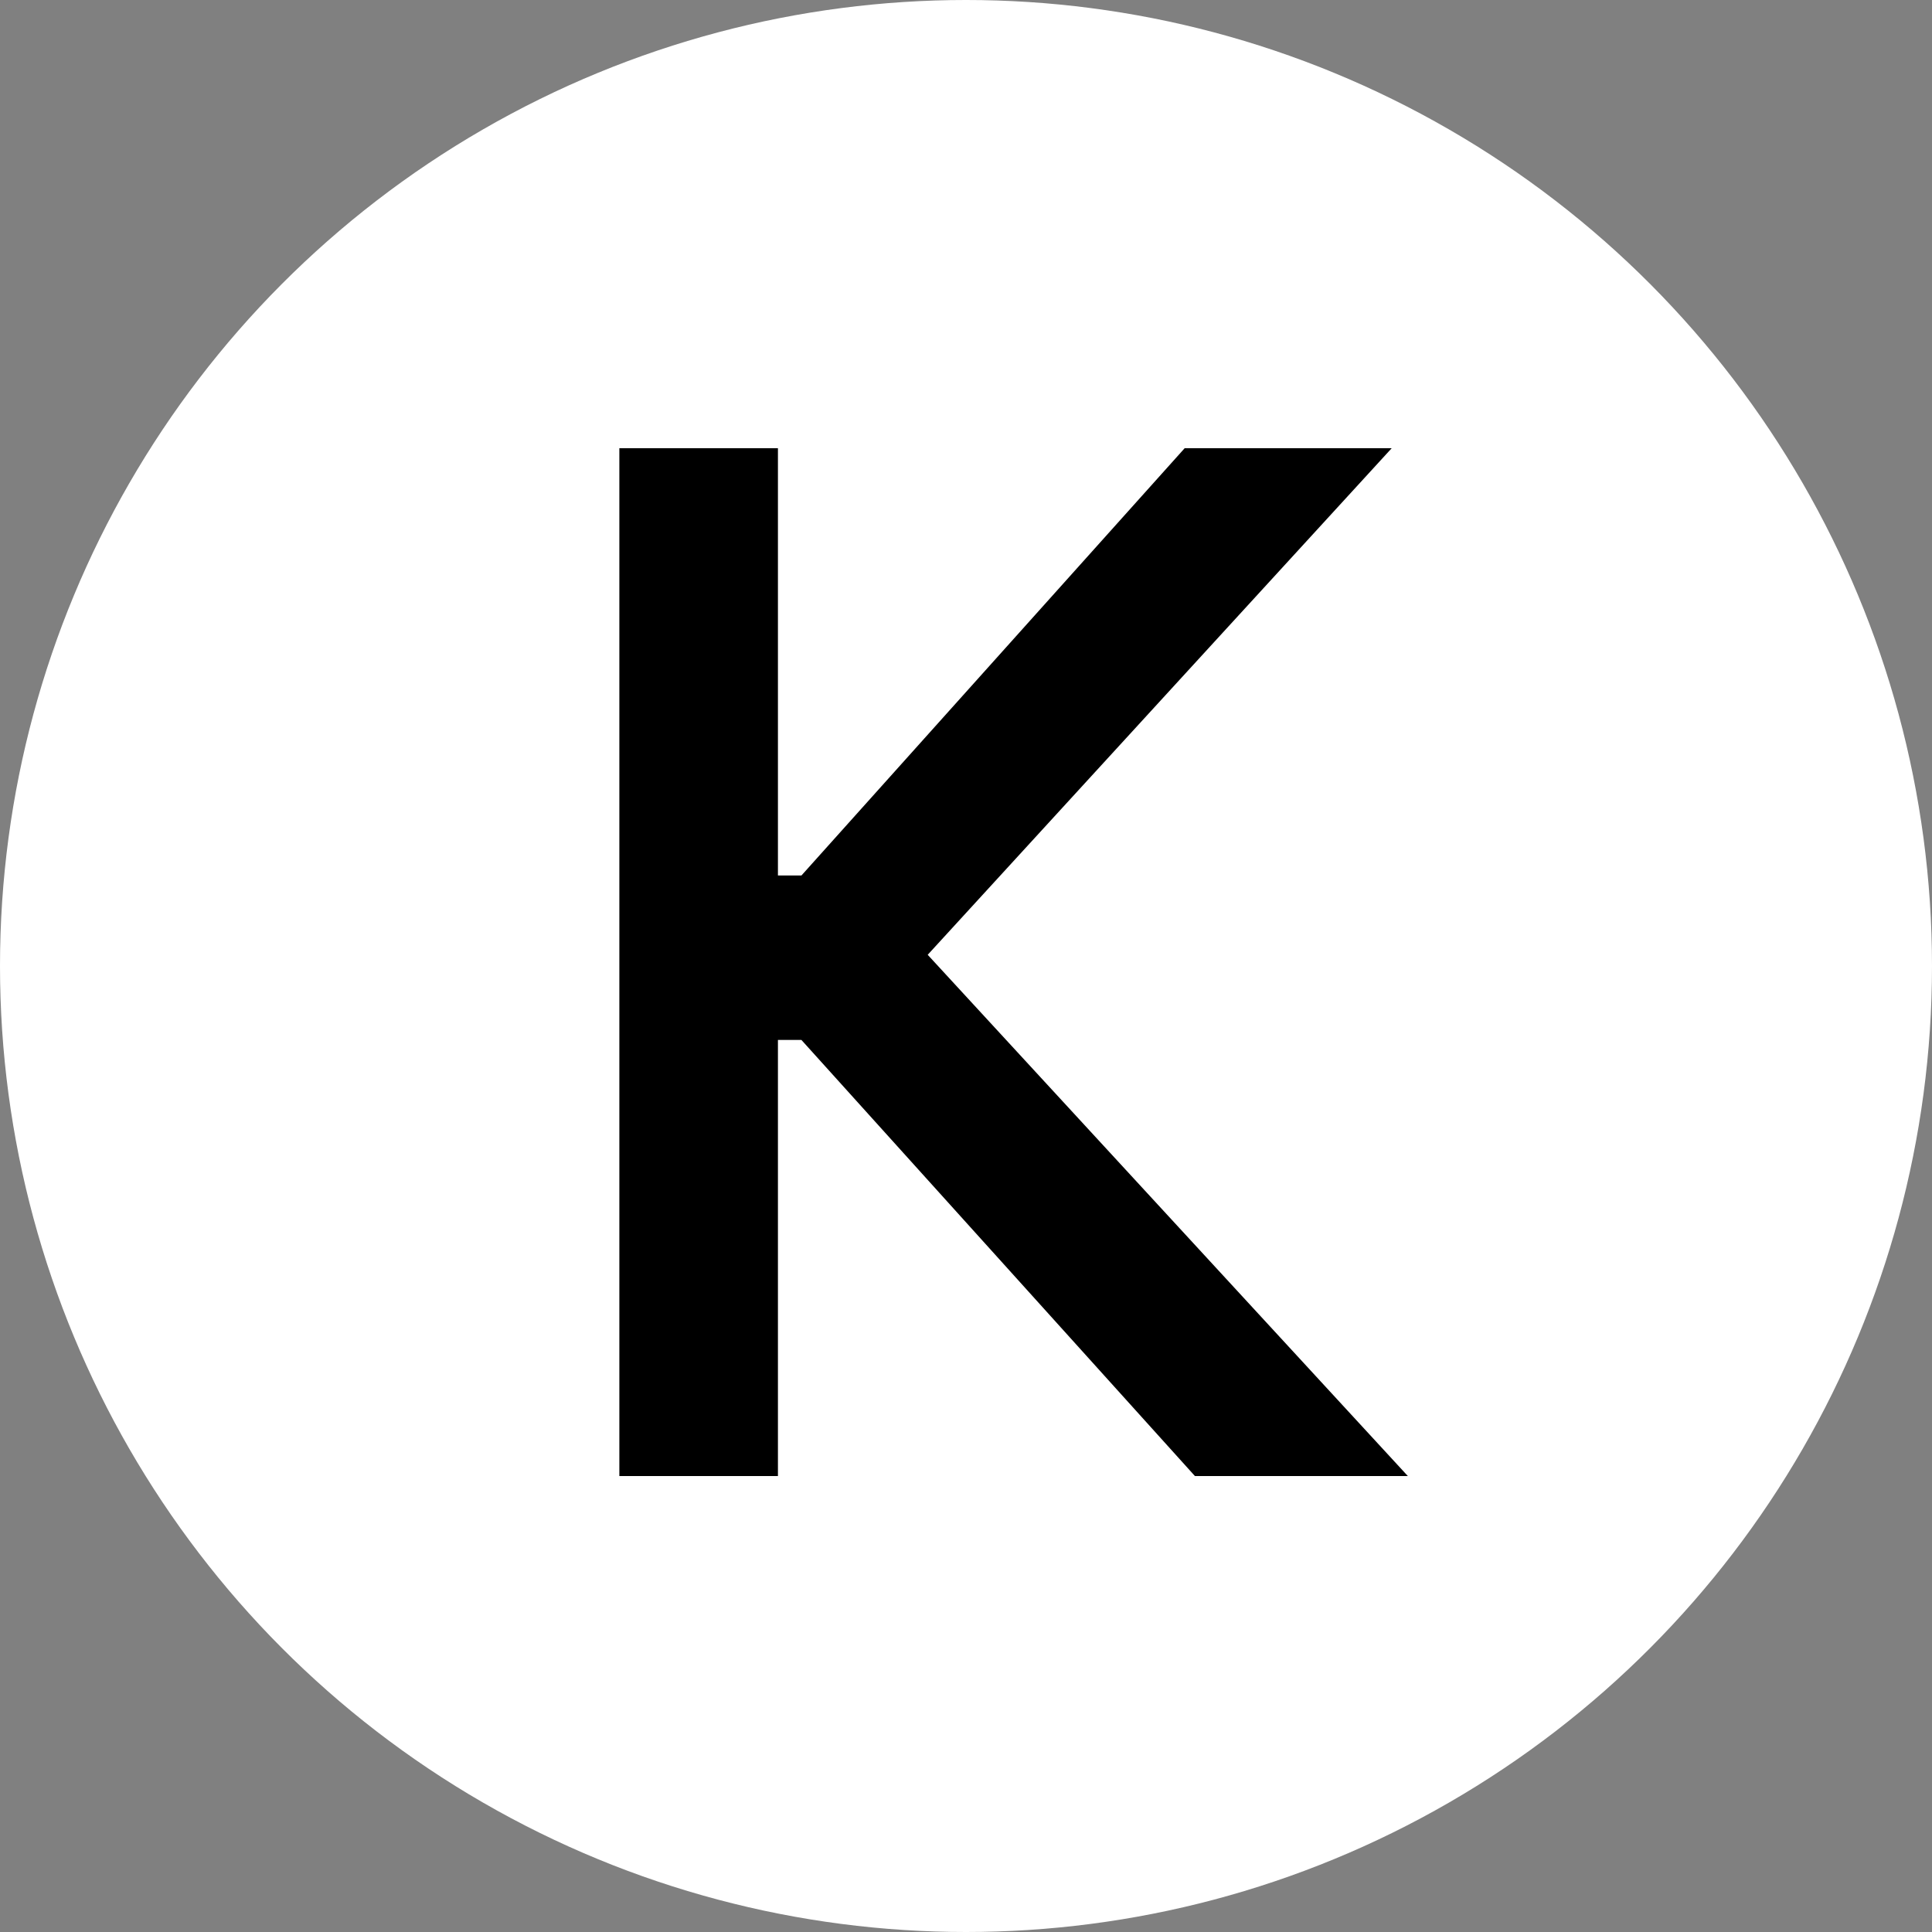 <svg width="250" height="250" viewBox="0 0 250 250" fill="none" xmlns="http://www.w3.org/2000/svg">
<rect x="0" y="0" width="250" height="250" fill="#808080" stroke="none"/>
<circle cx="125" cy="125" r="125" fill="white"/>
<path d="M80.144 191V58H100.664V113.29H103.704L153.294 58H180.084L120.044 123.55L182.174 191H154.624L103.704 134.57H100.664V191H80.144Z" fill="black"/>
</svg>
